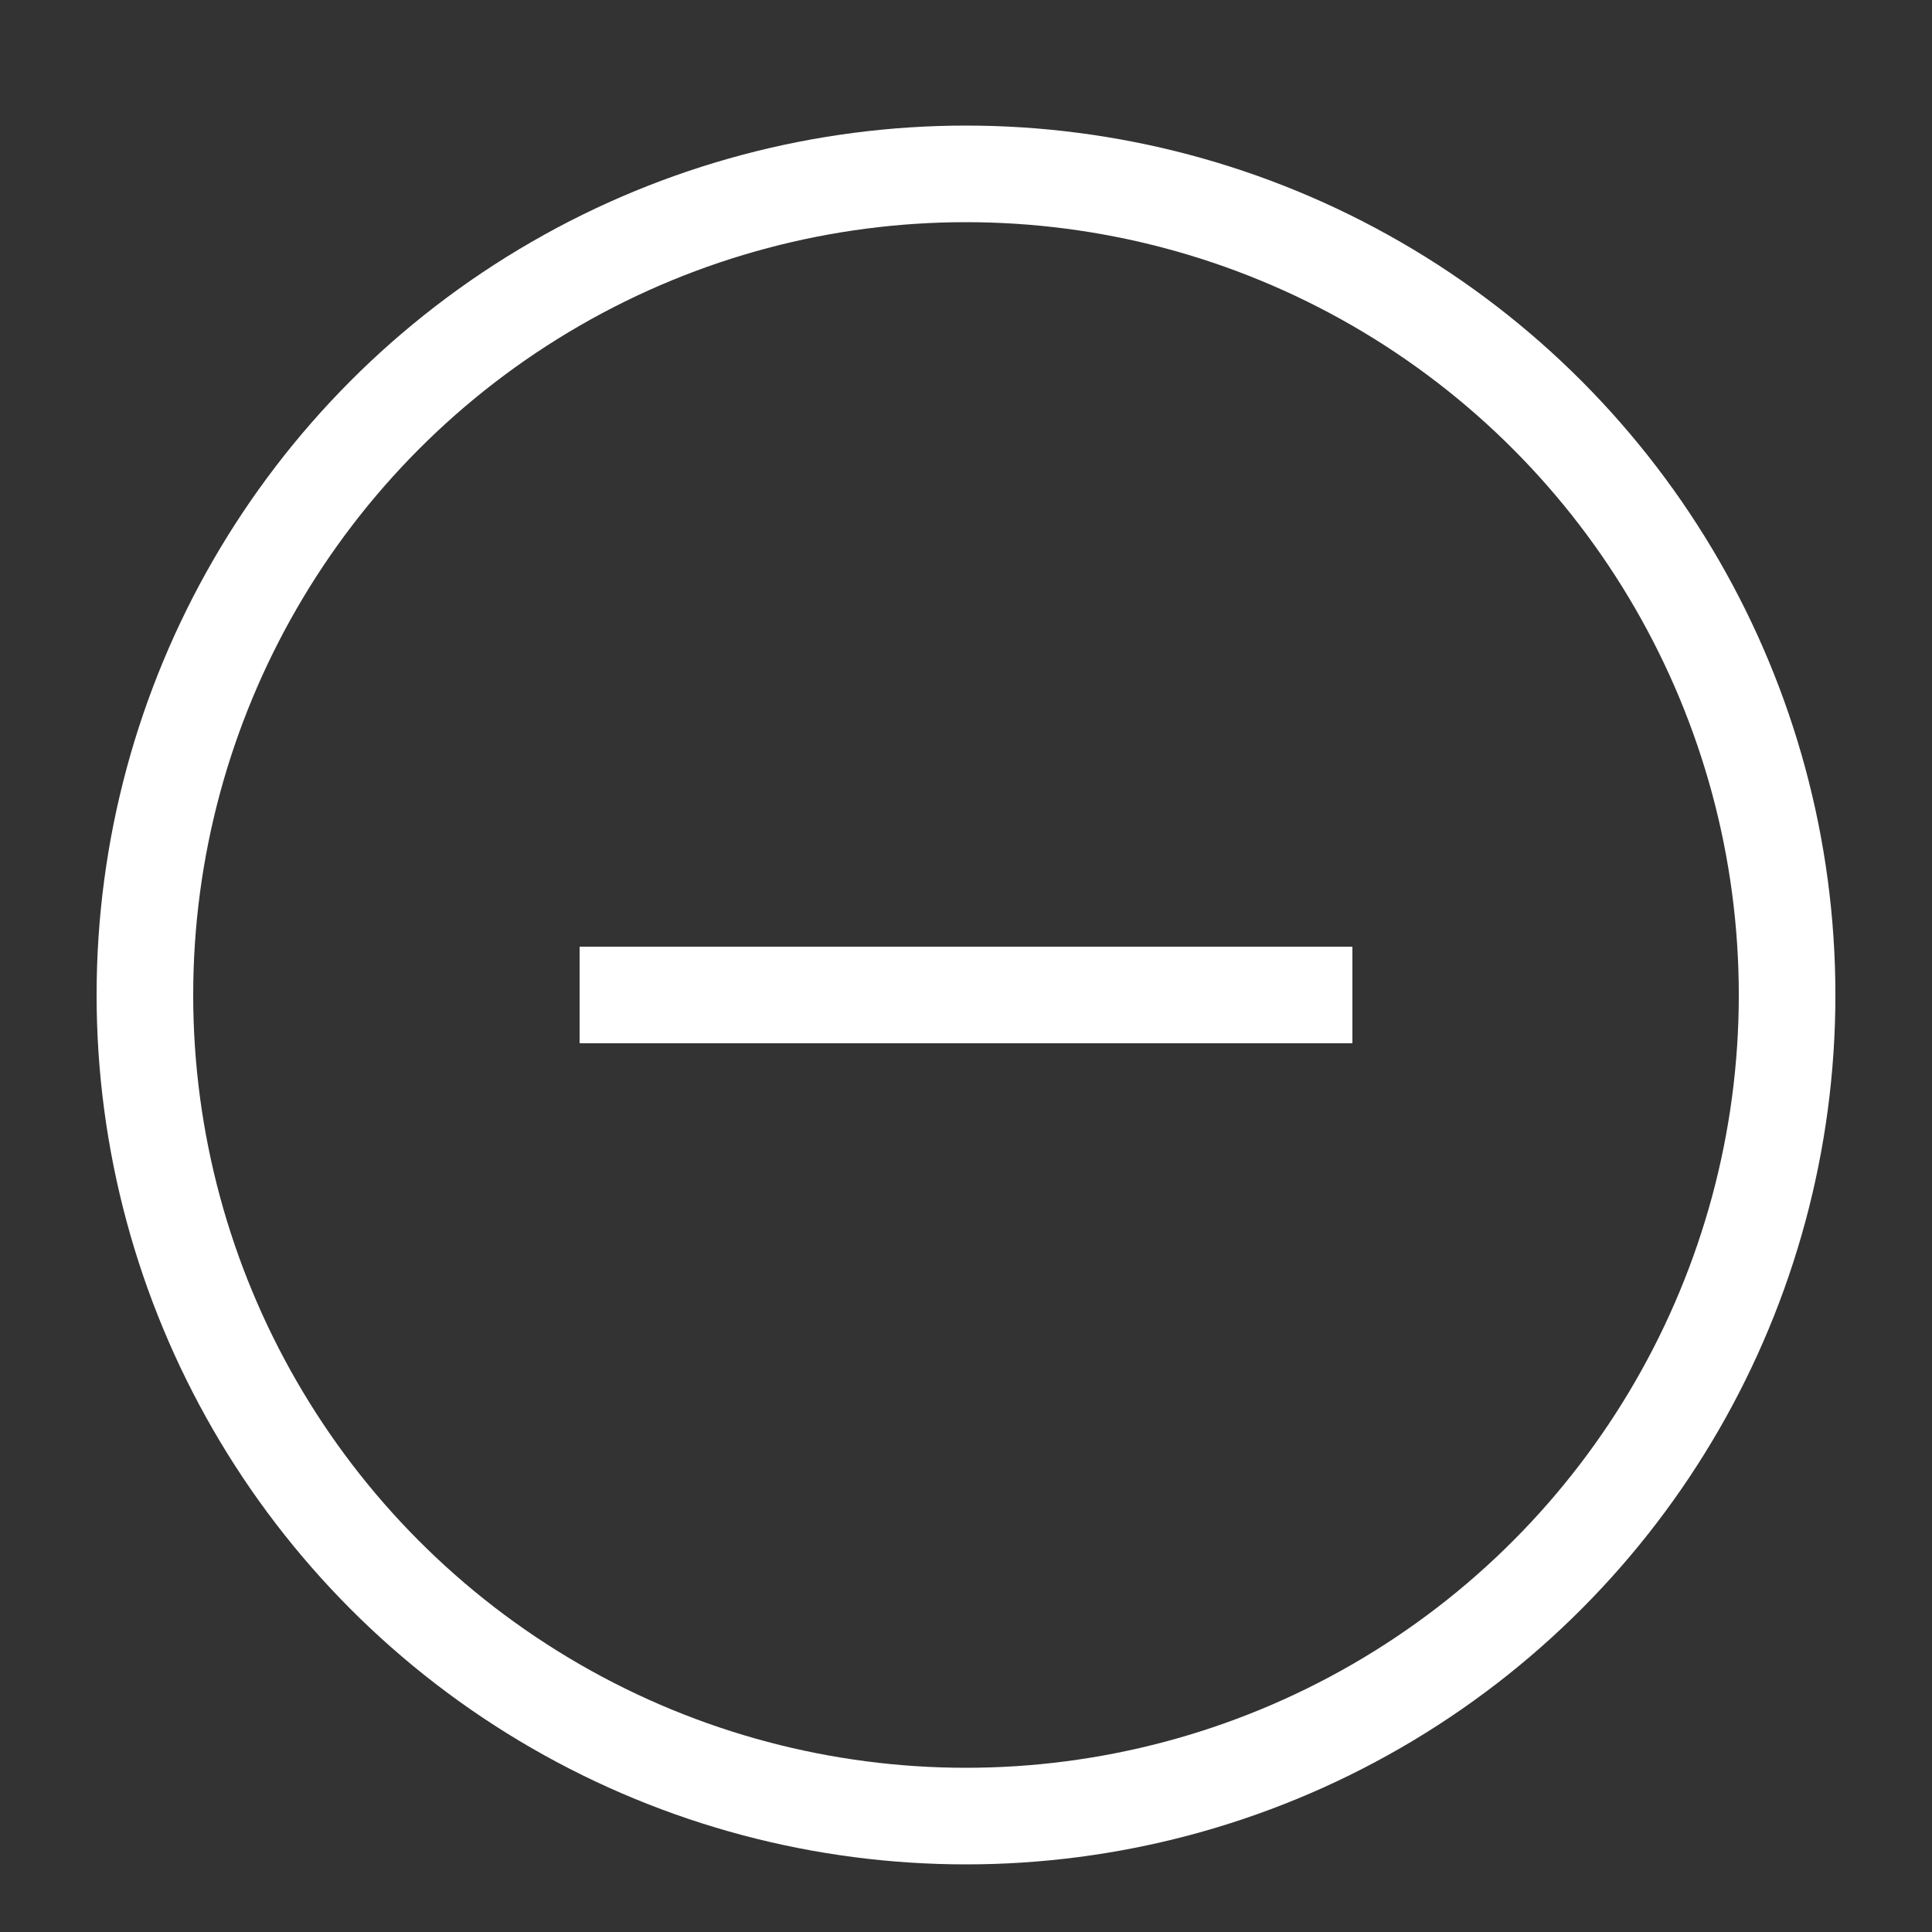 <?xml version="1.0" encoding="utf-8"?>
<svg version="1.1" id="Layer_1" xmlns="http://www.w3.org/2000/svg" xmlns:xlink="http://www.w3.org/1999/xlink" x="0px" y="0px"
	 viewBox="0 0 20 20" enable-background="new 0 0 20 20" xml:space="preserve">
	<rect x="0" y="0" width="20" height="20" fill="#333333" stroke="none"/>
	<circle fill="none" stroke="#fff" cx="-29" cy="10" r="8.5"/>
	<line fill="none" stroke="#fff" x1="-33" y1="10" x2="-25" y2="10"/>
	<circle fill="none" stroke="#fff" cx="10" cy="10.3" r="8.5"/>
	<line fill="none" stroke="#fff" x1="6" y1="10.3" x2="14" y2="10.3"/>
</svg>
